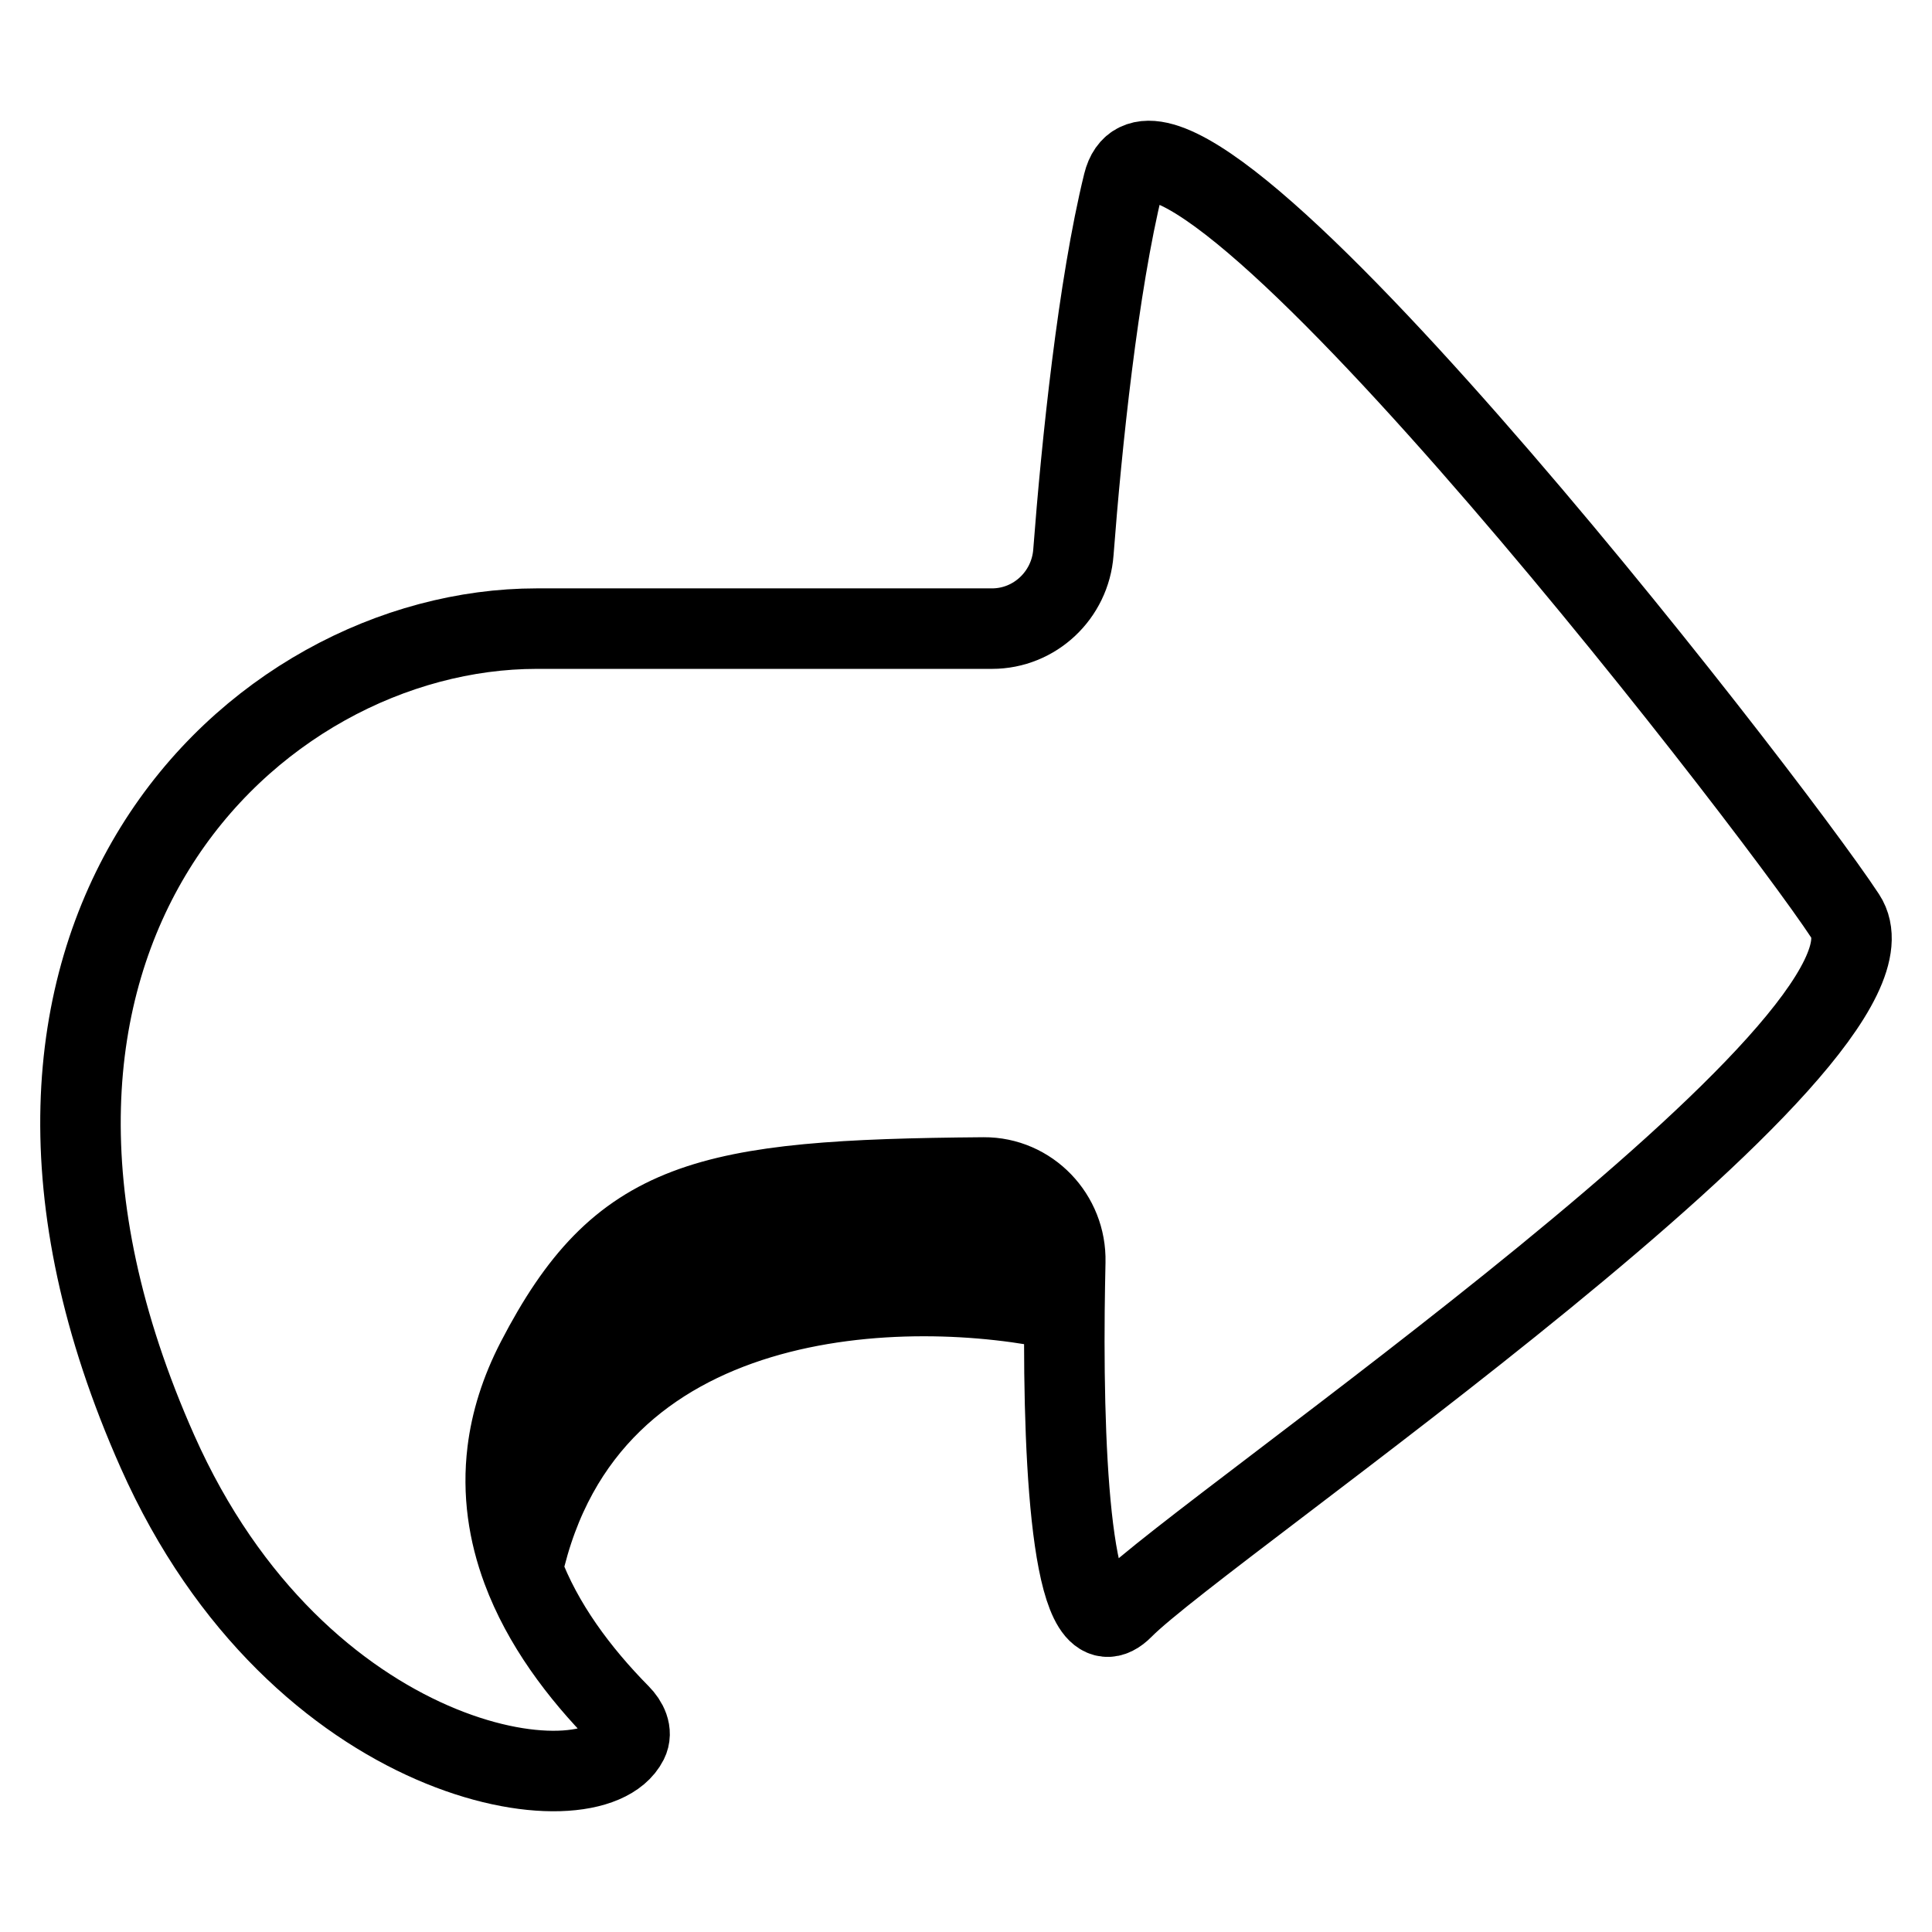 <svg width="24" height="24" viewBox="0 0 24 24" fill="none" xmlns="http://www.w3.org/2000/svg">
<path d="M13.233 15.674C13.247 15.102 12.79 14.623 12.219 14.627C8.747 14.655 7.707 14.89 6.667 16.895C6.465 17.285 6.349 17.664 6.304 18.031M13.233 15.674C11.358 15.303 7.347 15.256 6.304 18.031M13.233 15.674C13.229 15.873 13.225 16.077 13.223 16.284M6.304 18.031C6.241 18.548 6.317 19.04 6.488 19.5M13.223 16.284C13.204 18.328 13.338 20.603 13.954 19.977C14.951 18.966 23.919 12.898 22.923 11.381C21.926 9.864 14.453 0.256 13.954 2.278C13.642 3.548 13.437 5.512 13.334 6.863C13.294 7.393 12.855 7.809 12.323 7.809H6.667C3.132 7.809 -0.871 11.671 1.956 18.031C3.712 21.983 7.352 22.518 7.799 21.633C7.857 21.518 7.792 21.389 7.702 21.298C7.19 20.779 6.738 20.173 6.488 19.5M13.223 16.284C11.307 15.856 7.278 15.9 6.488 19.5" stroke="black" stroke-linecap="round"/>
</svg>
